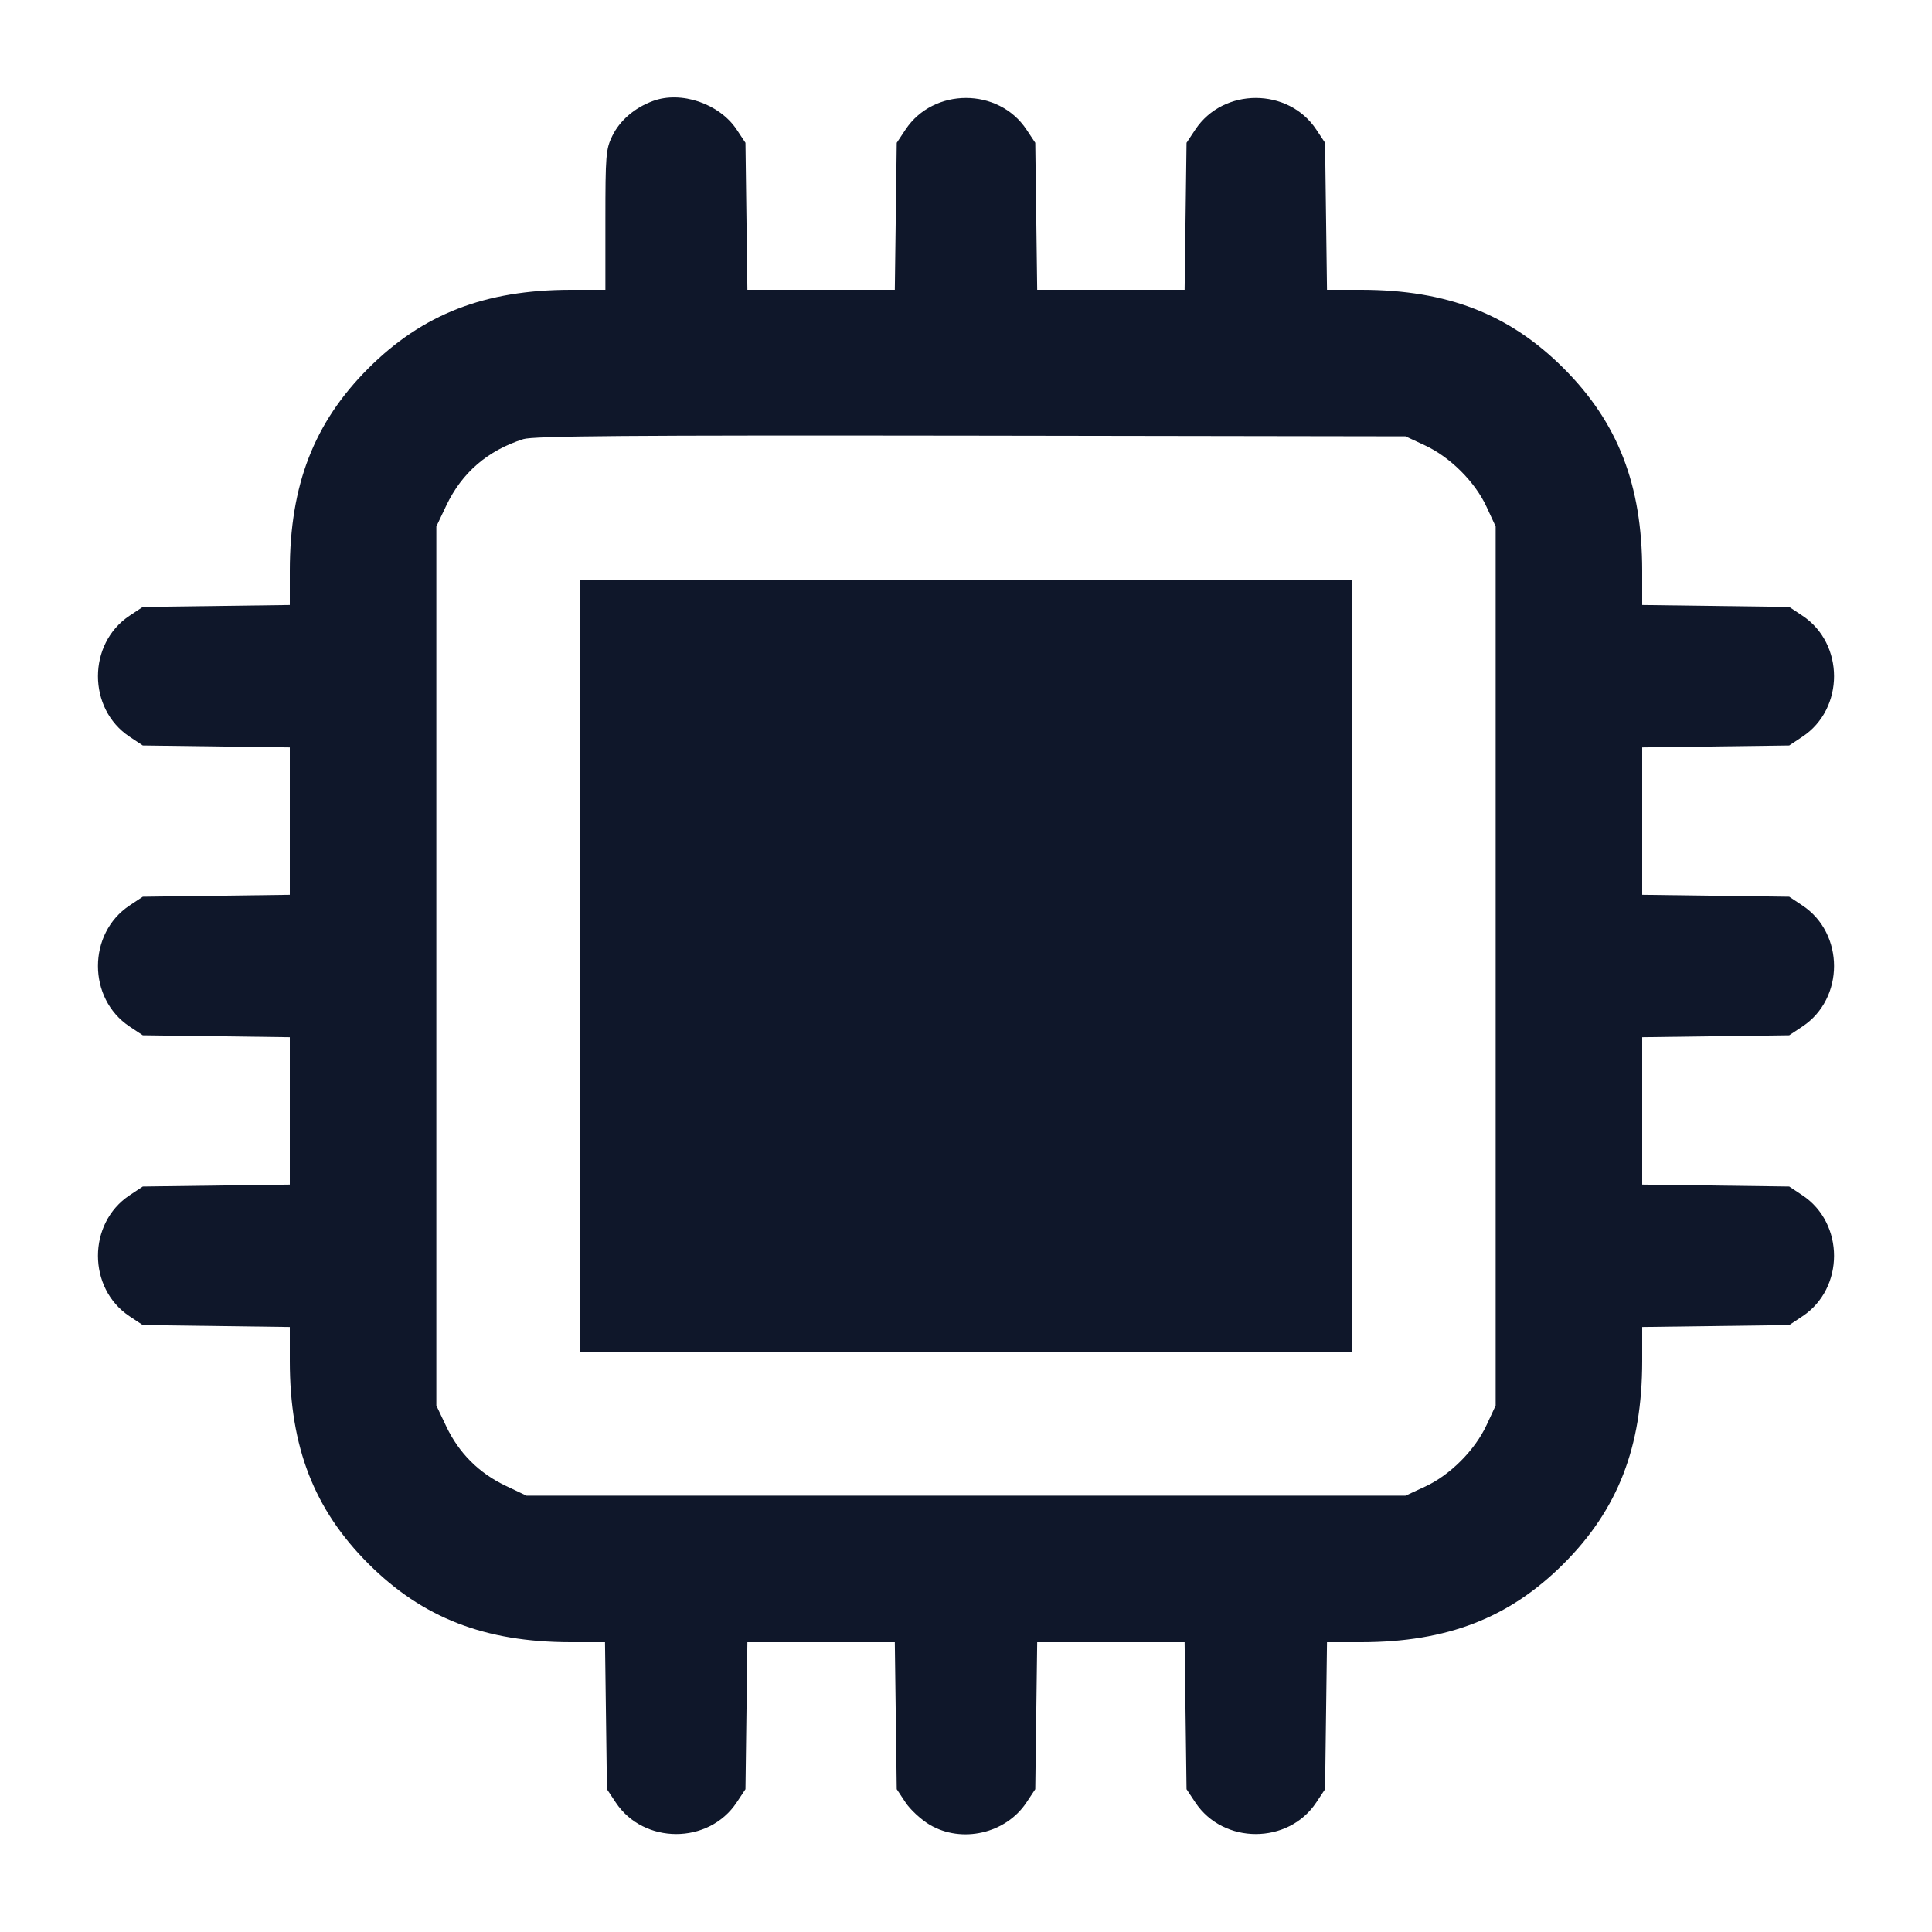 <svg width="20" height="20" viewBox="0 0 20 20" fill="none" xmlns="http://www.w3.org/2000/svg"><path d="M6.758 1.046 C 6.568 1.116,6.414 1.249,6.337 1.410 C 6.272 1.543,6.267 1.611,6.267 2.277 L 6.267 3.000 5.908 3.000 C 5.020 3.001,4.376 3.251,3.813 3.813 C 3.251 4.375,3.001 5.020,3.000 5.907 L 3.000 6.263 2.239 6.273 L 1.478 6.283 1.341 6.374 C 0.905 6.663,0.905 7.337,1.341 7.626 L 1.478 7.717 2.239 7.727 L 3.000 7.737 3.000 8.500 L 3.000 9.263 2.239 9.273 L 1.478 9.283 1.341 9.374 C 0.905 9.663,0.905 10.337,1.341 10.626 L 1.478 10.717 2.239 10.727 L 3.000 10.737 3.000 11.500 L 3.000 12.263 2.239 12.273 L 1.478 12.283 1.341 12.374 C 0.905 12.663,0.905 13.337,1.341 13.626 L 1.478 13.717 2.239 13.727 L 3.000 13.737 3.000 14.093 C 3.001 14.980,3.251 15.625,3.813 16.187 C 4.375 16.749,5.020 16.999,5.907 17.000 L 6.263 17.000 6.273 17.761 L 6.283 18.522 6.374 18.659 C 6.663 19.095,7.337 19.095,7.626 18.659 L 7.717 18.522 7.727 17.761 L 7.737 17.000 8.500 17.000 L 9.263 17.000 9.273 17.761 L 9.283 18.522 9.374 18.659 C 9.424 18.735,9.537 18.838,9.624 18.890 C 9.957 19.086,10.413 18.981,10.626 18.659 L 10.717 18.522 10.727 17.761 L 10.737 17.000 11.500 17.000 L 12.263 17.000 12.273 17.761 L 12.283 18.522 12.374 18.659 C 12.663 19.095,13.337 19.095,13.626 18.659 L 13.717 18.522 13.727 17.761 L 13.737 17.000 14.093 17.000 C 14.980 16.999,15.625 16.749,16.187 16.187 C 16.749 15.625,16.999 14.980,17.000 14.093 L 17.000 13.737 17.761 13.727 L 18.522 13.717 18.659 13.626 C 19.095 13.337,19.095 12.663,18.659 12.374 L 18.522 12.283 17.761 12.273 L 17.000 12.263 17.000 11.500 L 17.000 10.737 17.761 10.727 L 18.522 10.717 18.659 10.626 C 19.095 10.337,19.095 9.663,18.659 9.374 L 18.522 9.283 17.761 9.273 L 17.000 9.263 17.000 8.500 L 17.000 7.737 17.761 7.727 L 18.522 7.717 18.659 7.626 C 19.095 7.337,19.095 6.663,18.659 6.374 L 18.522 6.283 17.761 6.273 L 17.000 6.263 17.000 5.907 C 16.999 5.020,16.749 4.375,16.187 3.813 C 15.625 3.251,14.980 3.001,14.093 3.000 L 13.737 3.000 13.727 2.239 L 13.717 1.478 13.626 1.341 C 13.337 0.905,12.663 0.905,12.374 1.341 L 12.283 1.478 12.273 2.239 L 12.263 3.000 11.500 3.000 L 10.737 3.000 10.727 2.239 L 10.717 1.478 10.626 1.341 C 10.337 0.905,9.663 0.905,9.374 1.341 L 9.283 1.478 9.273 2.239 L 9.263 3.000 8.500 3.000 L 7.737 3.000 7.727 2.239 L 7.717 1.478 7.626 1.341 C 7.448 1.073,7.049 0.937,6.758 1.046 M14.750 4.610 C 15.013 4.732,15.270 4.989,15.389 5.247 L 15.483 5.450 15.483 10.000 L 15.483 14.550 15.390 14.750 C 15.268 15.013,15.011 15.270,14.753 15.389 L 14.550 15.483 10.000 15.483 L 5.450 15.483 5.233 15.380 C 4.958 15.249,4.751 15.042,4.620 14.767 L 4.517 14.550 4.517 10.000 L 4.517 5.450 4.620 5.233 C 4.782 4.893,5.047 4.664,5.417 4.546 C 5.522 4.513,6.480 4.505,10.050 4.510 L 14.550 4.517 14.750 4.610 M6.000 10.000 L 6.000 14.000 10.000 14.000 L 14.000 14.000 14.000 10.000 L 14.000 6.000 10.000 6.000 L 6.000 6.000 6.000 10.000 " fill="#0F172A" stroke="none" fill-rule="evenodd"></path></svg>